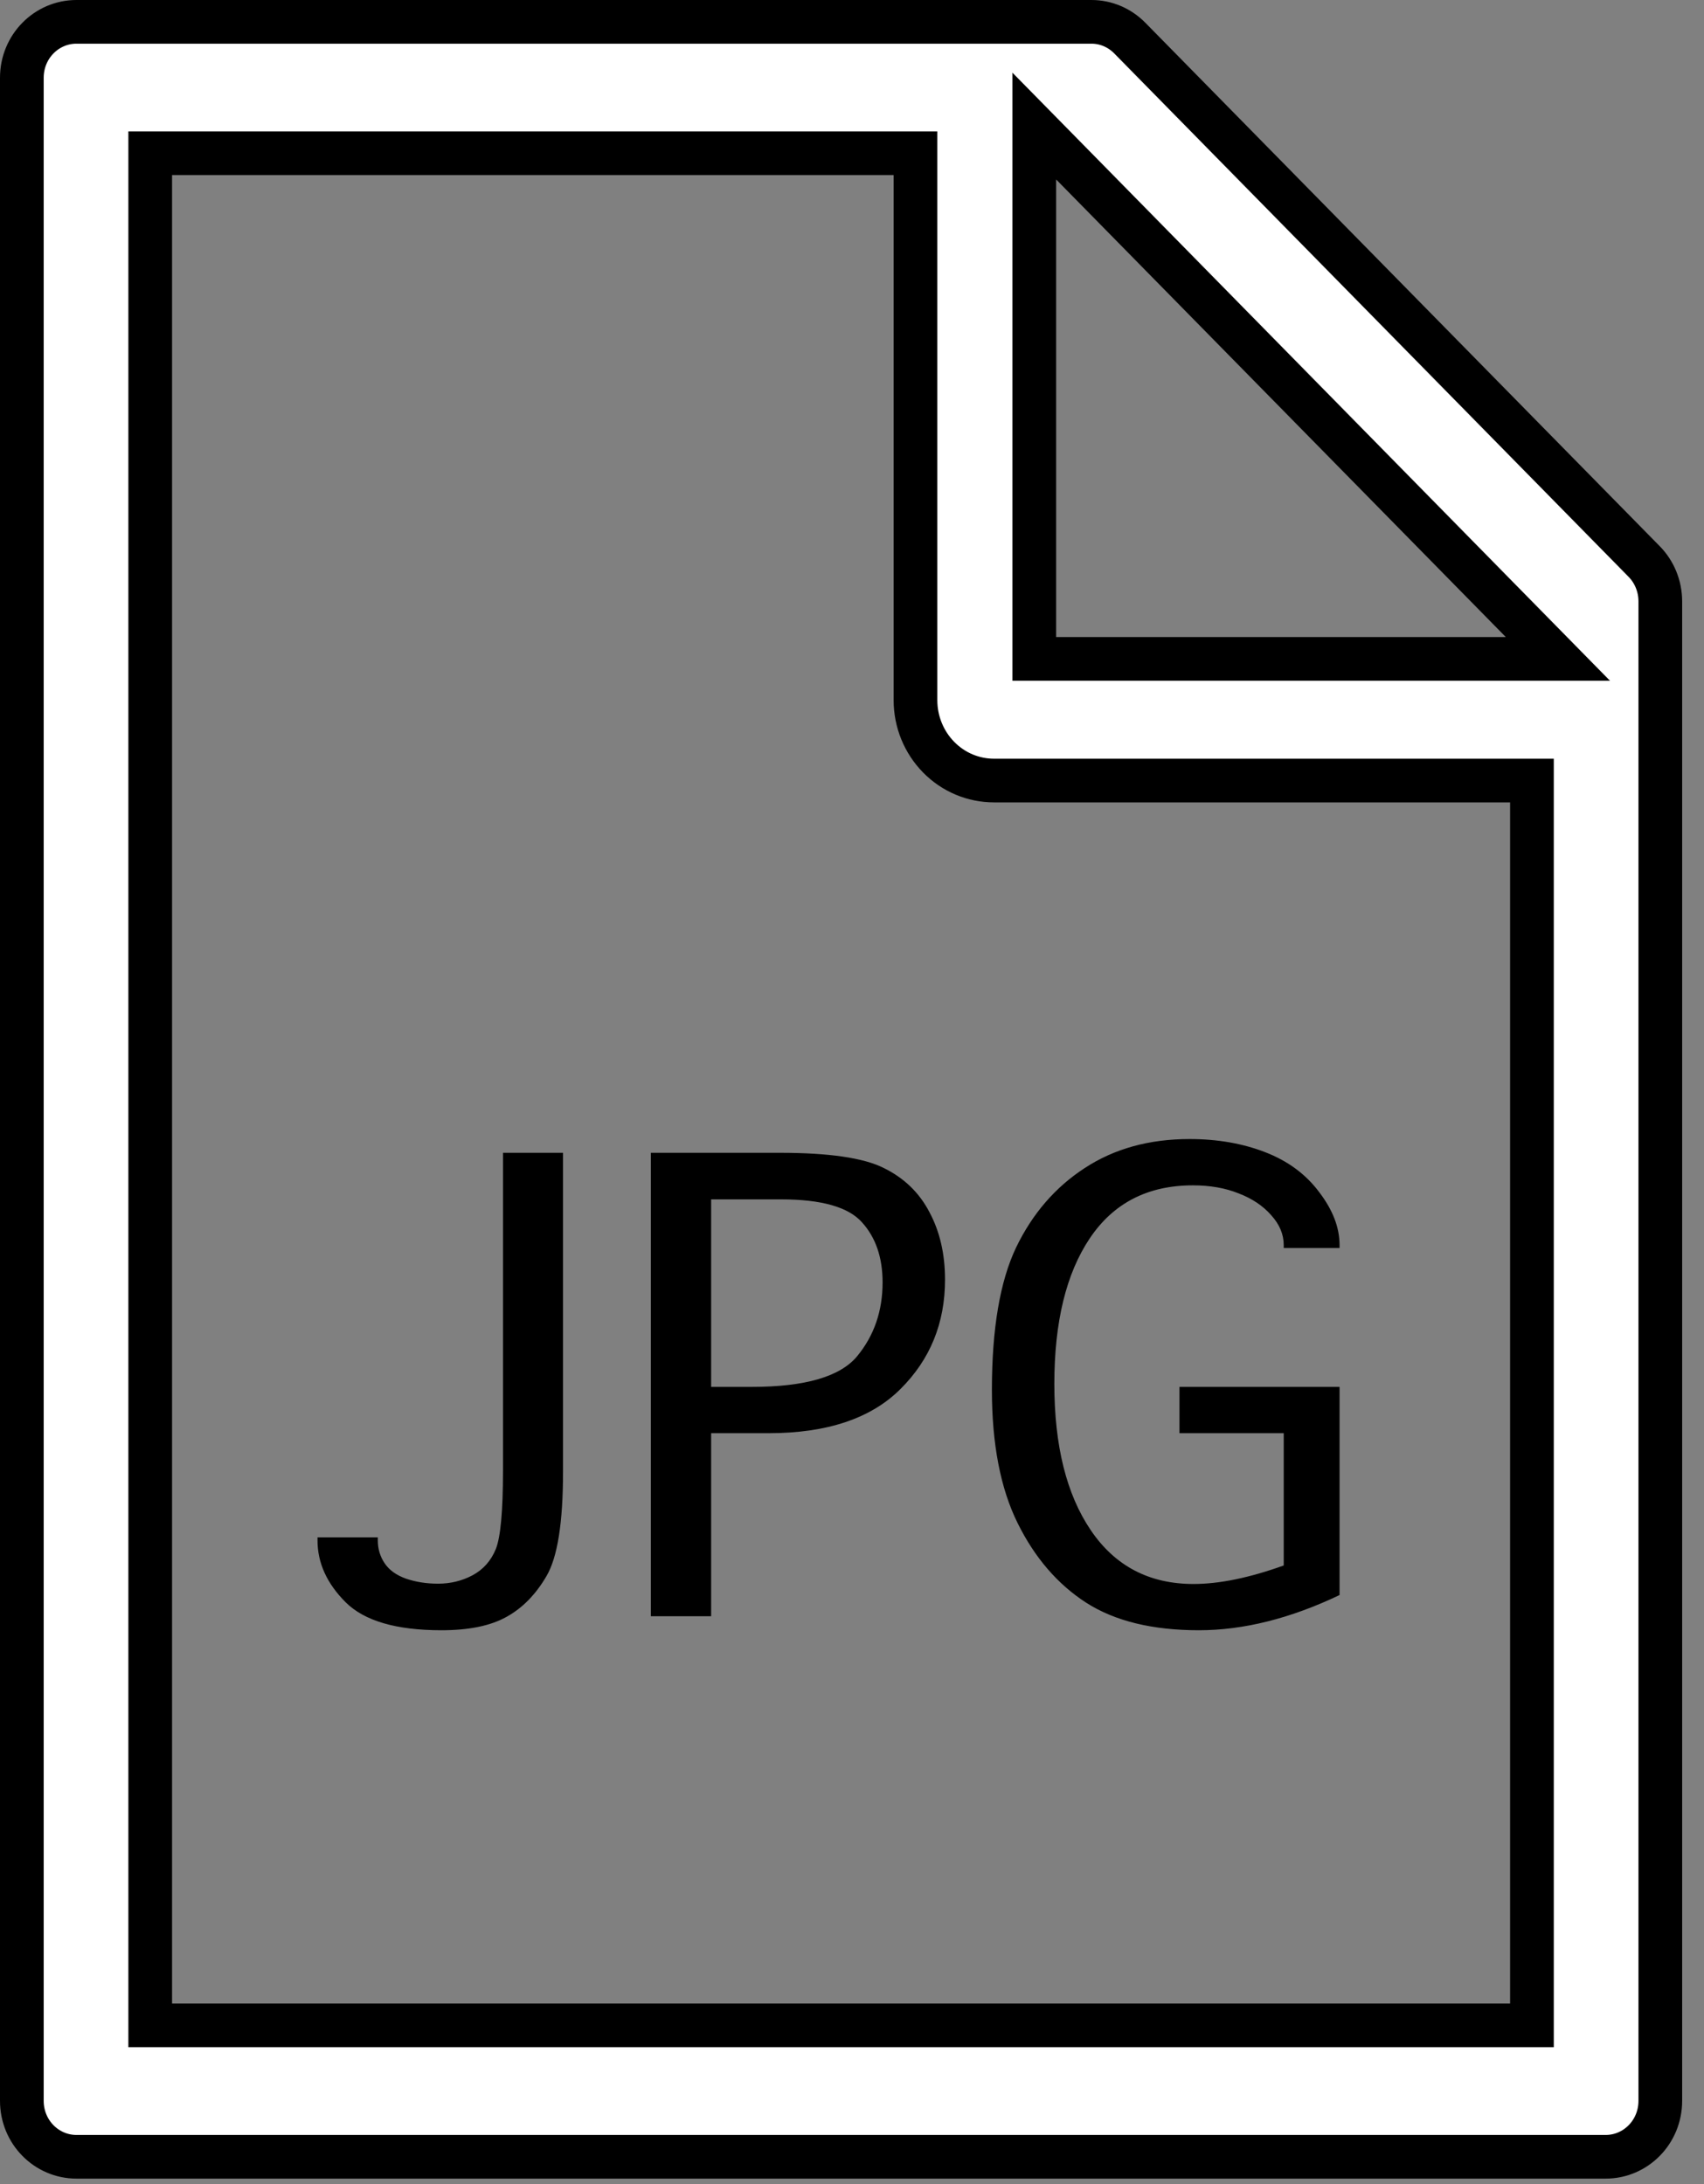 <svg width="39" height="50" viewBox="0 0 39 50" fill="none" xmlns="http://www.w3.org/2000/svg">
<rect x="0" y="0" width="39" height="50" fill="#808080" stroke="none"/>
<path d="M34.464 15.084H35.656L34.821 14.234L24.529 3.758L23.672 2.886V4.108V14.584V15.084H24.172H34.464ZM34.562 46.367H35.062V45.867V18.369V17.869H34.562H22.75C22.276 17.869 21.82 17.678 21.483 17.334C21.145 16.99 20.953 16.521 20.953 16.031V4.008V3.508H20.453H3.938H3.438V4.008V45.867V46.367H3.938H34.562ZM25.86 0.874L37.629 12.853C37.865 13.092 38 13.422 38 13.766V48.094C38 48.811 37.434 49.375 36.75 49.375H1.75C1.066 49.375 0.5 48.811 0.5 48.094V1.781C0.5 1.064 1.066 0.5 1.75 0.5H24.981C25.309 0.5 25.624 0.633 25.86 0.874Z" fill="white" stroke="black"/>
<path d="M7.267 35.195H8.647V35.264C8.647 35.46 8.7 35.635 8.805 35.79C8.91 35.945 9.071 36.061 9.29 36.139C9.513 36.216 9.759 36.255 10.028 36.255C10.311 36.255 10.573 36.191 10.815 36.063C11.06 35.931 11.238 35.731 11.348 35.462C11.457 35.188 11.512 34.592 11.512 33.671V26.391H12.886V33.698C12.886 34.856 12.76 35.649 12.51 36.077C12.264 36.501 11.958 36.813 11.594 37.014C11.229 37.219 10.732 37.321 10.104 37.321C9.069 37.321 8.338 37.107 7.909 36.679C7.481 36.25 7.267 35.779 7.267 35.264V35.195ZM16.276 37H14.896V26.391H17.849C18.974 26.391 19.767 26.507 20.227 26.739C20.692 26.967 21.041 27.304 21.273 27.751C21.51 28.193 21.629 28.708 21.629 29.296C21.629 30.289 21.289 31.123 20.61 31.798C19.936 32.472 18.929 32.81 17.589 32.81H16.276V37ZM16.276 31.75H17.206C18.427 31.75 19.232 31.515 19.619 31.046C20.006 30.576 20.2 30.014 20.2 29.357C20.2 28.788 20.043 28.33 19.729 27.983C19.419 27.633 18.801 27.457 17.876 27.457H16.276V31.75ZM30.659 36.515C29.534 37.052 28.46 37.321 27.439 37.321C26.378 37.321 25.519 37.112 24.862 36.692C24.206 36.269 23.682 35.66 23.29 34.867C22.898 34.074 22.702 33.058 22.702 31.818C22.702 30.419 22.887 29.332 23.256 28.558C23.63 27.783 24.154 27.177 24.828 26.739C25.503 26.297 26.302 26.076 27.227 26.076C27.861 26.076 28.438 26.176 28.957 26.377C29.477 26.578 29.889 26.883 30.194 27.293C30.504 27.699 30.659 28.102 30.659 28.503V28.571H29.381V28.503C29.381 28.257 29.285 28.029 29.094 27.819C28.907 27.605 28.659 27.439 28.349 27.32C28.043 27.197 27.695 27.136 27.303 27.136C26.273 27.136 25.487 27.539 24.944 28.346C24.402 29.152 24.131 30.264 24.131 31.682C24.131 33.094 24.409 34.211 24.965 35.031C25.521 35.852 26.305 36.262 27.316 36.262C27.909 36.262 28.597 36.12 29.381 35.838V32.81H26.995V31.75H30.659V36.515Z" fill="black"/>
</svg>
